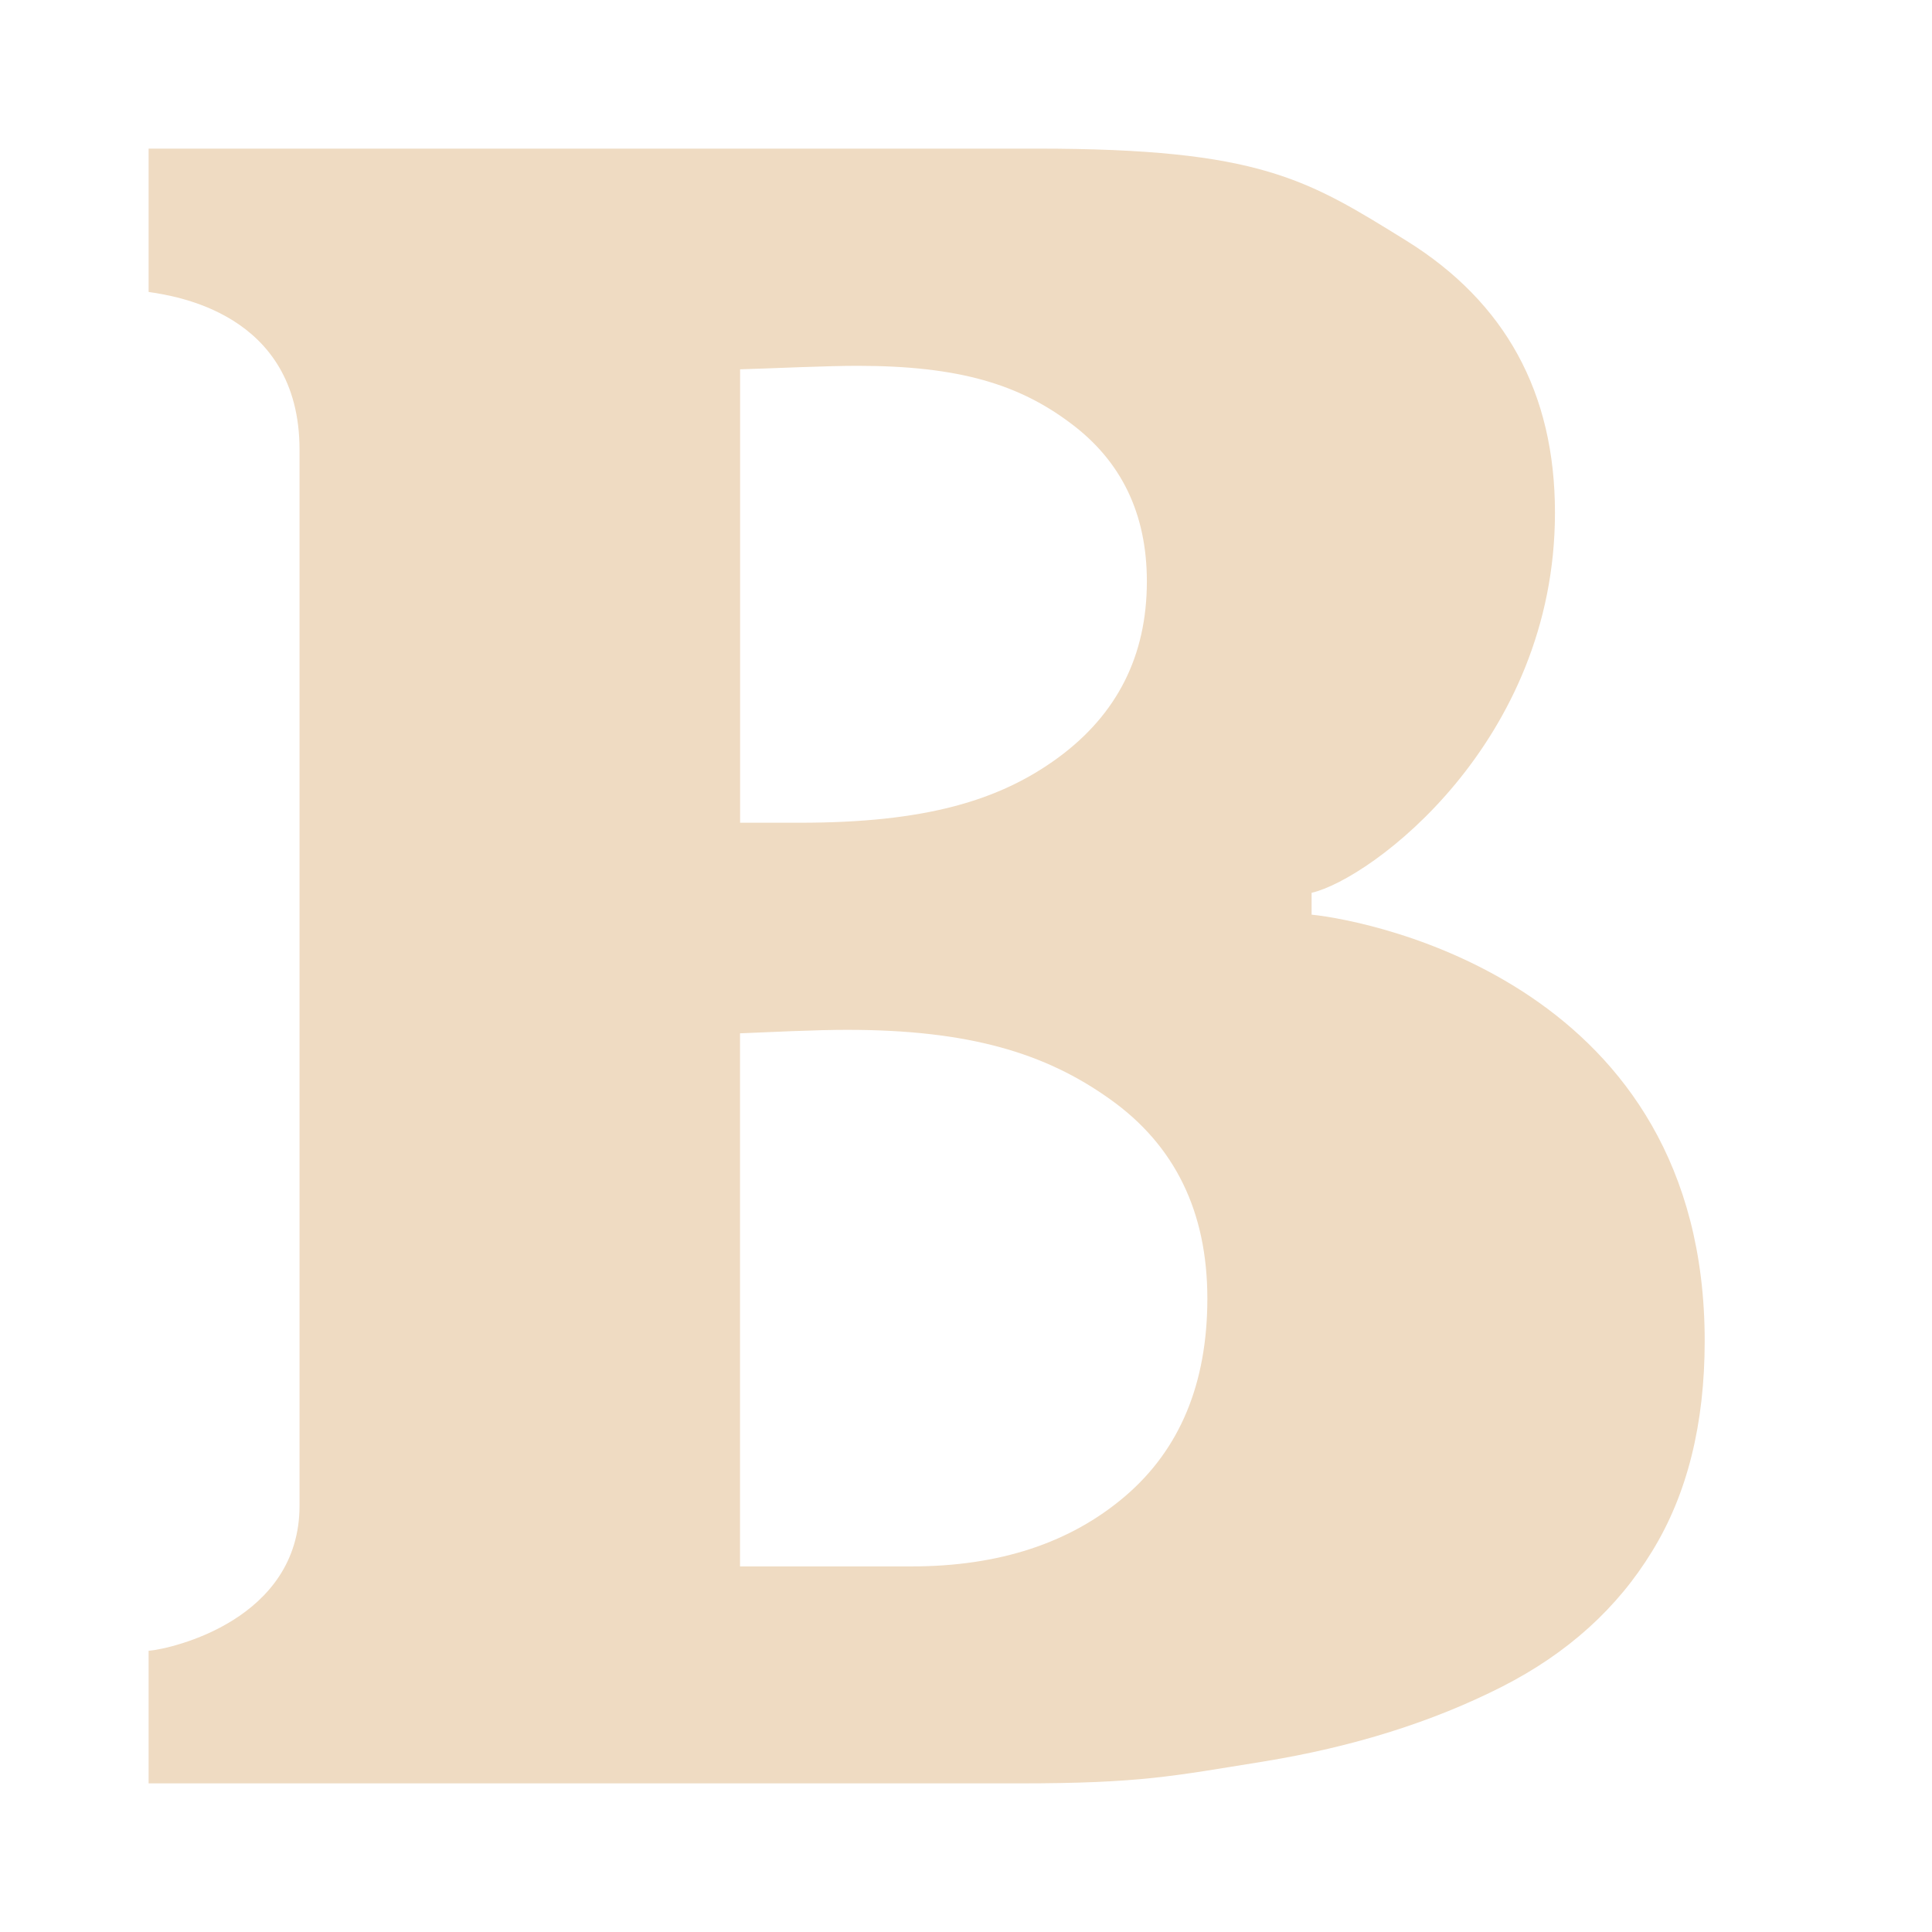 <?xml version="1.0" encoding="utf-8"?>
<!-- Generator: Adobe Illustrator 15.0.0, SVG Export Plug-In . SVG Version: 6.00 Build 0)  -->
<!DOCTYPE svg PUBLIC "-//W3C//DTD SVG 1.1//EN" "http://www.w3.org/Graphics/SVG/1.1/DTD/svg11.dtd">
<svg xmlns="http://www.w3.org/2000/svg" xmlns:xlink="http://www.w3.org/1999/xlink" version="1.1" id="Layer_1" x="0px" y="0px" width="416px" height="416px" viewBox="0 0 26 26" enable-background="new 0 0 26 26" xml:space="preserve">

<path fill="#efdbc2" d="M22.941,18.046c0,1.116-0.234,2.06-0.706,2.828c-0.47,0.772-1.144,1.378-2.022,1.825  c-0.932,0.473-2.003,0.811-3.217,1.008C15.781,23.902,15.352,24,13.708,24H2v-1.784c0.32-0.028,2.031-0.421,2.031-1.953V6.053  C4.031,4.197,2.32,3.979,2,3.929V2h11.953c3.008,0,3.639,0.414,4.973,1.239c1.334,0.829,2,2.048,2,3.66  c0,3.087-2.469,4.929-3.275,5.116v0.294C18.457,12.392,22.941,13.26,22.941,18.046z M15.434,7.824c0-0.911-0.344-1.623-1.031-2.132  c-0.687-0.515-1.488-0.769-2.862-0.769c-0.196,0-0.452,0.007-0.766,0.018c-0.316,0.012-0.588,0.022-0.815,0.029v6.102h0.806  c1.675,0,2.68-0.293,3.476-0.877C15.035,9.612,15.434,8.823,15.434,7.824z M16.248,17.475c0-1.165-0.435-2.061-1.309-2.682  c-0.871-0.623-1.903-0.934-3.539-0.934c-0.188,0-0.438,0.006-0.75,0.018c-0.311,0.014-0.542,0.022-0.691,0.029v7.174  c0,0,1.643,0,2.307,0c1.18,0,2.137-0.314,2.876-0.945C15.879,19.505,16.248,18.617,16.248,17.475z"/>
</svg>
